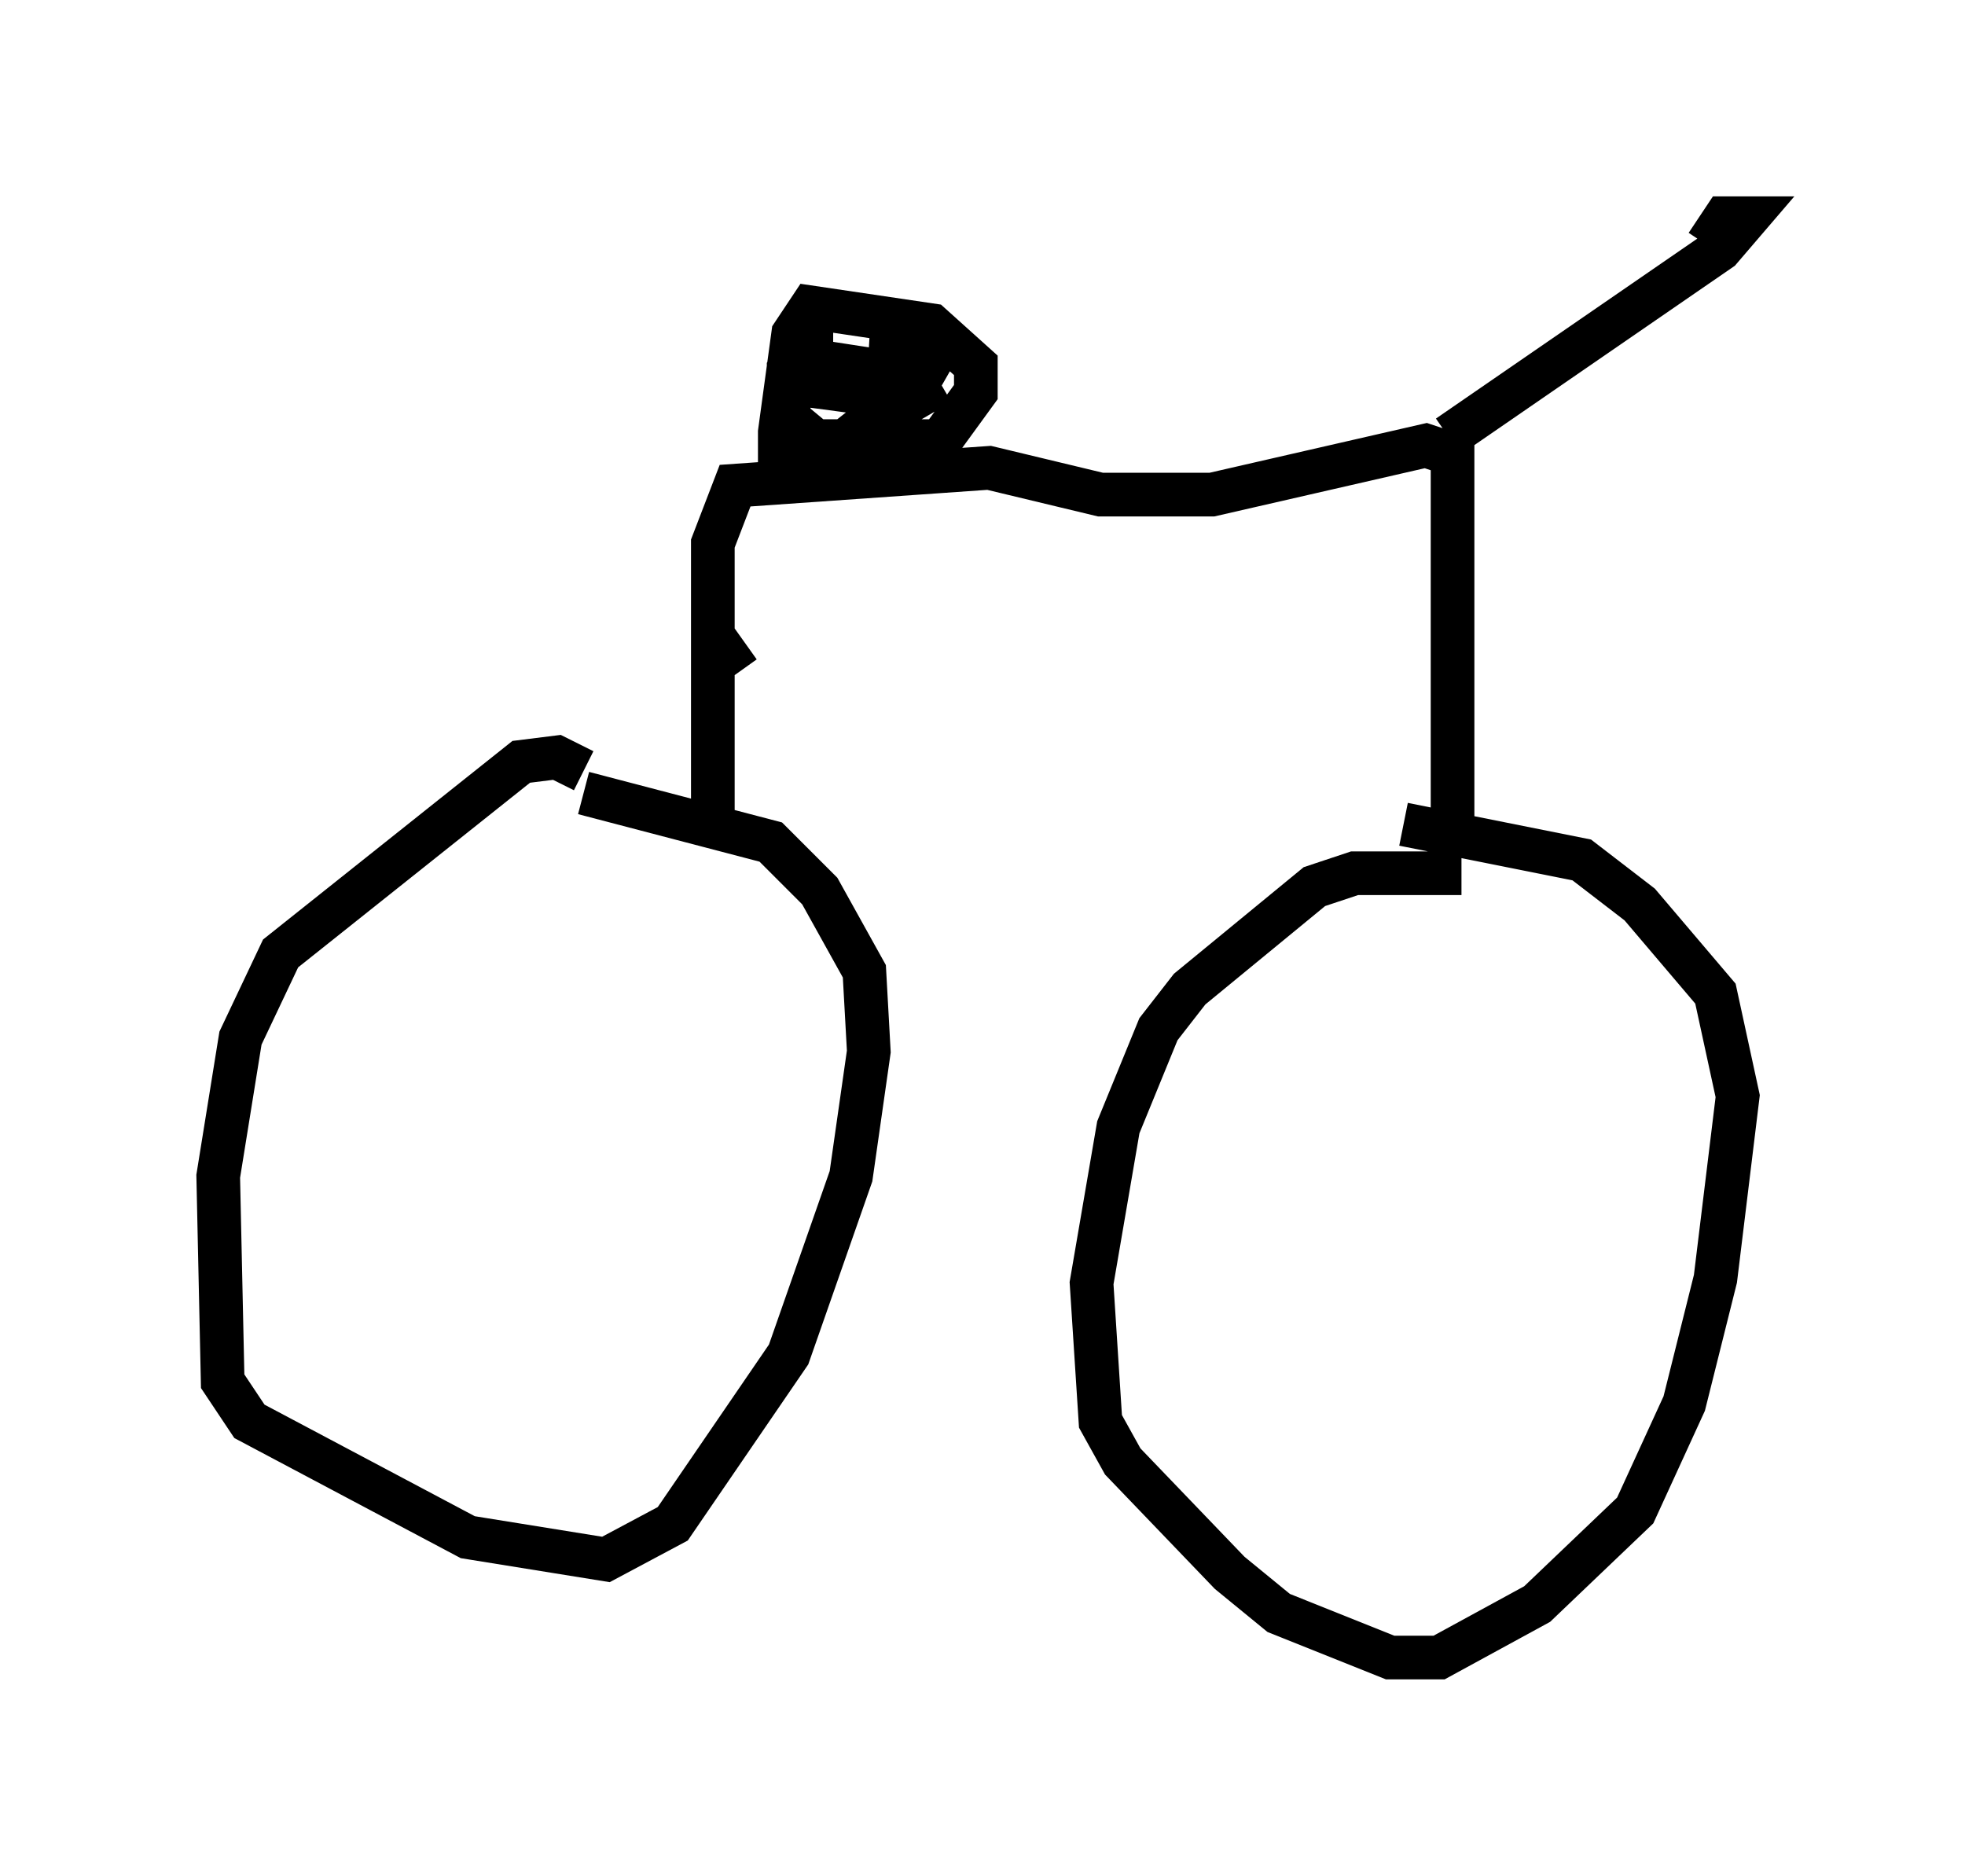 <?xml version="1.0" encoding="utf-8" ?>
<svg baseProfile="full" height="42.973" version="1.1" width="45.015" xmlns="http://www.w3.org/2000/svg" xmlns:ev="http://www.w3.org/2001/xml-events" xmlns:xlink="http://www.w3.org/1999/xlink"><defs /><rect fill="white" height="42.973" width="45.015" x="0" y="0" /><path d="M14.596, 19.598 m-1.225, -1.94 l-0.613, -0.306 -0.817, 0.102 l-5.513, 4.39 -0.919, 1.94 l-0.51, 3.165 0.102, 4.696 l0.613, 0.919 5.002, 2.654 l3.165, 0.51 1.531, -0.817 l2.654, -3.879 1.429, -4.083 l0.408, -2.858 -0.102, -1.838 l-1.021, -1.838 -1.123, -1.123 l-4.288, -1.123 m20.111, 1.838 l-2.45, 0.0 -0.919, 0.306 l-2.858, 2.348 -0.715, 0.919 l-0.919, 2.246 -0.613, 3.573 l0.204, 3.165 0.51, 0.919 l2.45, 2.552 1.123, 0.919 l2.552, 1.021 1.123, 0.0 l2.246, -1.225 2.246, -2.144 l1.123, -2.45 0.715, -2.858 l0.51, -4.185 -0.51, -2.348 l-1.735, -2.042 -1.327, -1.021 l-4.083, -0.817 m-15.823, -0.306 l0.0, -5.41 m16.946, 6.227 l0.0, -8.983 -0.613, -0.204 l-4.9, 1.123 -2.552, 0.0 l-2.552, -0.613 -5.819, 0.408 l-0.51, 1.327 0.0, 2.756 l0.715, -0.51 m2.042, -6.942 l-0.51, 0.0 -0.51, 0.715 l0.0, 1.123 0.613, 0.51 l2.858, 0.0 0.817, -1.123 l0.0, -0.613 -1.021, -0.919 l-2.756, -0.408 -0.408, 0.613 l-0.306, 2.246 0.0, 0.51 l0.715, 0.306 1.94, -1.531 l0.102, -0.613 -1.327, -0.204 l-0.408, 0.51 1.531, 0.204 l0.613, -0.306 0.408, -0.715 l-0.51, -0.408 -0.51, 0.102 l-0.102, 1.735 1.225, -0.715 m11.638, 1.225 l6.227, -4.288 0.613, -0.715 l-0.51, 0.0 -0.408, 0.613 " fill="none" stroke="black" stroke-width="1" /></svg>